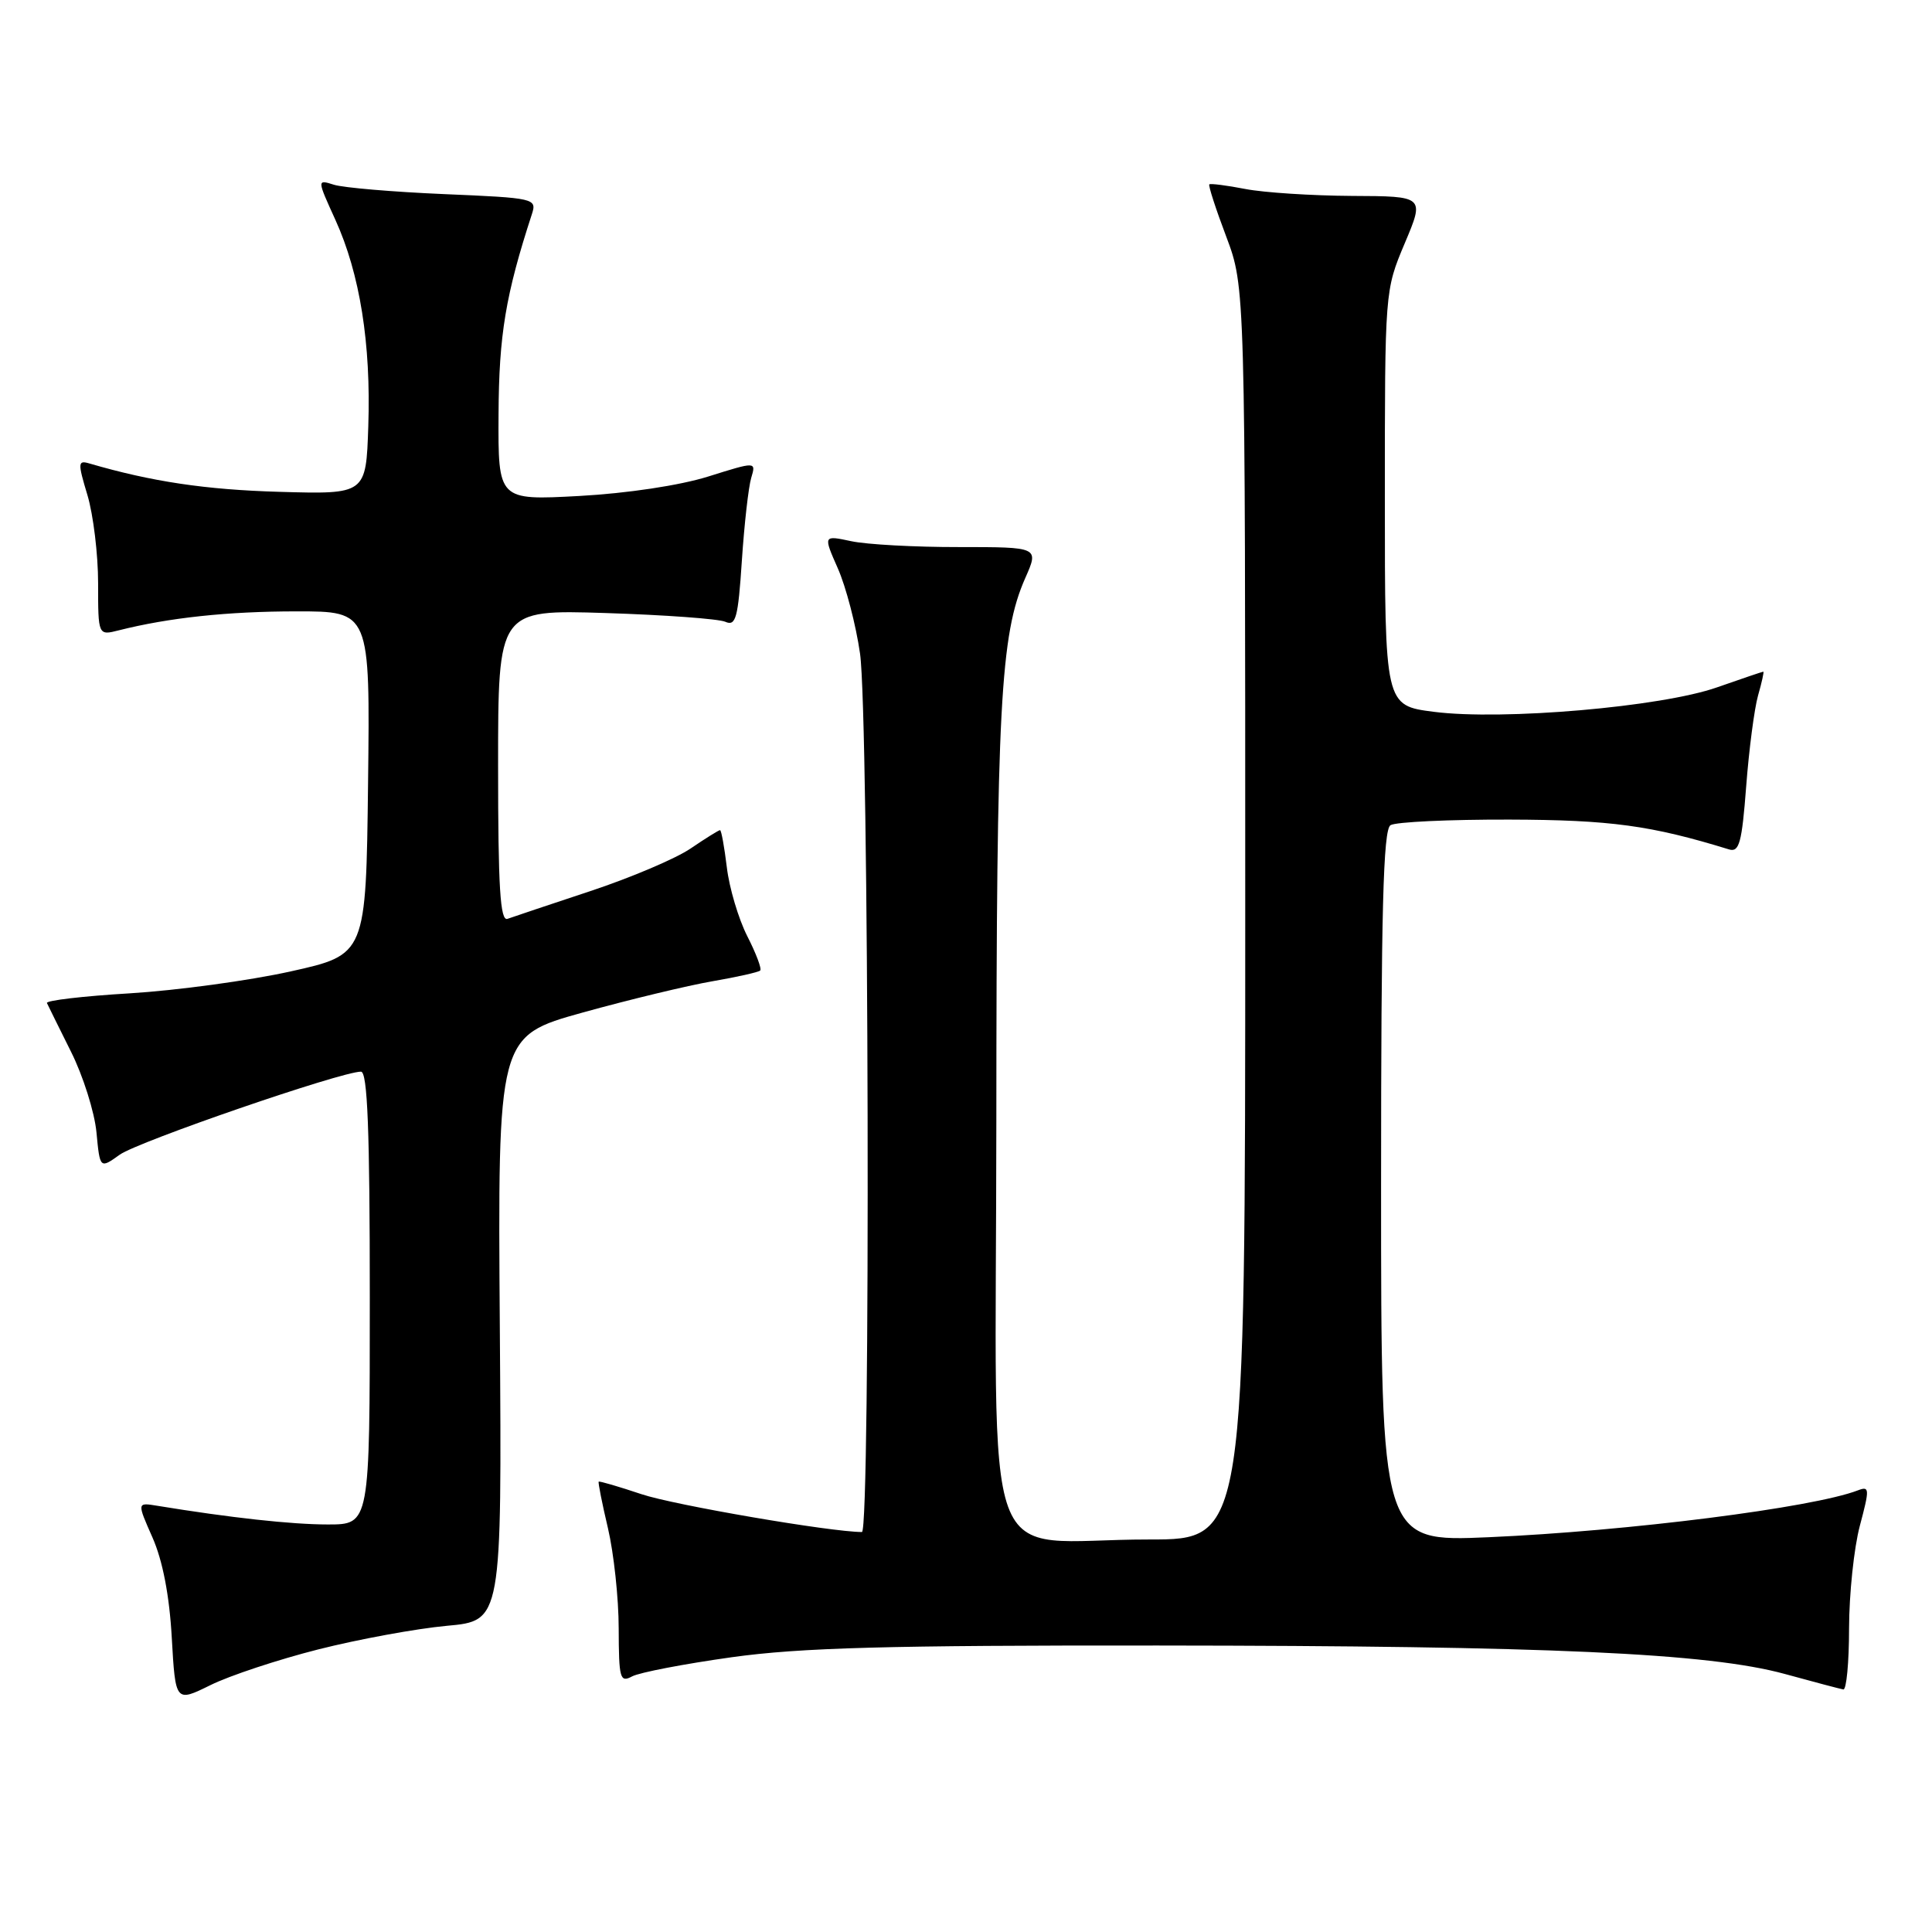 <?xml version="1.0" encoding="UTF-8" standalone="no"?>
<!DOCTYPE svg PUBLIC "-//W3C//DTD SVG 1.1//EN" "http://www.w3.org/Graphics/SVG/1.1/DTD/svg11.dtd" >
<svg xmlns="http://www.w3.org/2000/svg" xmlns:xlink="http://www.w3.org/1999/xlink" version="1.1" viewBox="0 0 256 256">
 <g >
 <path fill="currentColor"
d=" M 42.19 218.55 C 47.53 217.20 55.18 215.80 59.19 215.43 C 66.50 214.77 66.50 214.77 66.23 176.03 C 65.95 137.30 65.95 137.30 77.23 134.16 C 83.43 132.44 91.16 130.58 94.41 130.02 C 97.66 129.46 100.51 128.82 100.73 128.60 C 100.96 128.38 100.18 126.32 99.01 124.03 C 97.85 121.74 96.63 117.64 96.31 114.93 C 95.98 112.22 95.58 110.00 95.41 110.00 C 95.23 110.00 93.48 111.09 91.51 112.43 C 89.54 113.77 83.56 116.31 78.21 118.08 C 72.87 119.85 67.94 121.50 67.25 121.75 C 66.28 122.11 66.00 117.65 66.00 101.50 C 66.00 80.78 66.00 80.78 80.25 81.23 C 88.09 81.48 95.22 82.00 96.11 82.39 C 97.50 83.01 97.80 81.90 98.30 74.30 C 98.62 69.46 99.18 64.52 99.54 63.32 C 100.19 61.15 100.19 61.15 93.85 63.14 C 90.08 64.32 83.13 65.37 76.75 65.72 C 66.00 66.30 66.00 66.30 66.06 54.90 C 66.11 44.36 67.00 39.05 70.48 28.37 C 71.15 26.30 70.86 26.23 58.83 25.72 C 52.05 25.43 45.49 24.87 44.25 24.48 C 42.00 23.77 42.00 23.77 44.44 29.13 C 47.69 36.28 49.17 45.54 48.80 56.50 C 48.50 65.50 48.50 65.50 37.00 65.17 C 27.23 64.89 20.09 63.82 11.84 61.41 C 10.31 60.96 10.29 61.31 11.59 65.62 C 12.36 68.20 13.00 73.45 13.00 77.27 C 13.00 84.22 13.00 84.22 15.75 83.52 C 22.36 81.85 30.18 81.01 39.27 81.01 C 49.04 81.00 49.04 81.00 48.77 103.75 C 48.50 126.50 48.50 126.50 38.50 128.72 C 33.00 129.94 23.42 131.24 17.22 131.62 C 11.01 131.99 6.06 132.57 6.22 132.91 C 6.37 133.25 7.81 136.14 9.40 139.34 C 11.00 142.53 12.52 147.34 12.78 150.02 C 13.24 154.88 13.24 154.88 15.87 153.00 C 18.31 151.26 45.20 142.00 47.83 142.00 C 48.70 142.00 49.00 149.78 49.00 172.00 C 49.00 202.00 49.00 202.00 43.44 202.00 C 38.64 202.00 30.52 201.11 20.82 199.52 C 18.15 199.08 18.15 199.08 20.21 203.74 C 21.55 206.78 22.45 211.41 22.76 216.99 C 23.25 225.57 23.25 225.57 27.88 223.29 C 30.42 222.03 36.86 219.90 42.19 218.55 Z  M 245.01 215.75 C 245.02 211.21 245.66 205.10 246.44 202.17 C 247.75 197.25 247.73 196.89 246.18 197.48 C 240.20 199.78 215.75 202.88 197.25 203.69 C 183.00 204.31 183.00 204.31 183.00 157.21 C 183.00 120.62 183.28 109.94 184.25 109.34 C 184.94 108.91 192.03 108.58 200.00 108.60 C 213.41 108.64 218.77 109.37 229.10 112.55 C 230.46 112.97 230.81 111.68 231.38 104.18 C 231.75 99.31 232.46 93.90 232.95 92.16 C 233.45 90.42 233.76 89.00 233.65 89.00 C 233.53 89.00 230.77 89.94 227.51 91.08 C 220.14 93.67 199.12 95.49 190.00 94.32 C 183.50 93.49 183.50 93.49 183.50 66.00 C 183.50 38.54 183.50 38.49 186.13 32.25 C 188.77 26.00 188.77 26.00 179.13 25.96 C 173.84 25.93 167.47 25.52 165.00 25.04 C 162.53 24.56 160.38 24.29 160.24 24.43 C 160.09 24.58 161.10 27.70 162.49 31.37 C 165.00 38.05 165.00 38.05 165.00 121.02 C 165.00 204.00 165.00 204.00 152.25 203.99 C 129.46 203.97 132.00 210.92 132.02 148.62 C 132.04 93.62 132.55 84.07 135.85 76.60 C 137.67 72.49 137.67 72.49 127.09 72.49 C 121.26 72.50 114.83 72.15 112.79 71.71 C 109.08 70.92 109.08 70.92 111.02 75.32 C 112.09 77.74 113.42 82.82 113.96 86.61 C 115.14 94.77 115.37 203.00 114.21 203.00 C 110.10 203.00 89.30 199.43 85.01 197.99 C 81.99 196.98 79.44 196.23 79.33 196.33 C 79.23 196.43 79.78 199.21 80.56 202.51 C 81.33 205.80 81.98 211.78 81.98 215.79 C 82.00 222.43 82.15 222.99 83.76 222.13 C 84.73 221.61 90.68 220.47 96.97 219.59 C 106.09 218.32 117.57 218.01 153.46 218.04 C 205.22 218.08 226.38 219.04 236.50 221.81 C 240.35 222.87 243.84 223.79 244.25 223.86 C 244.66 223.94 245.01 220.29 245.01 215.75 Z "/>
</g>
</svg>